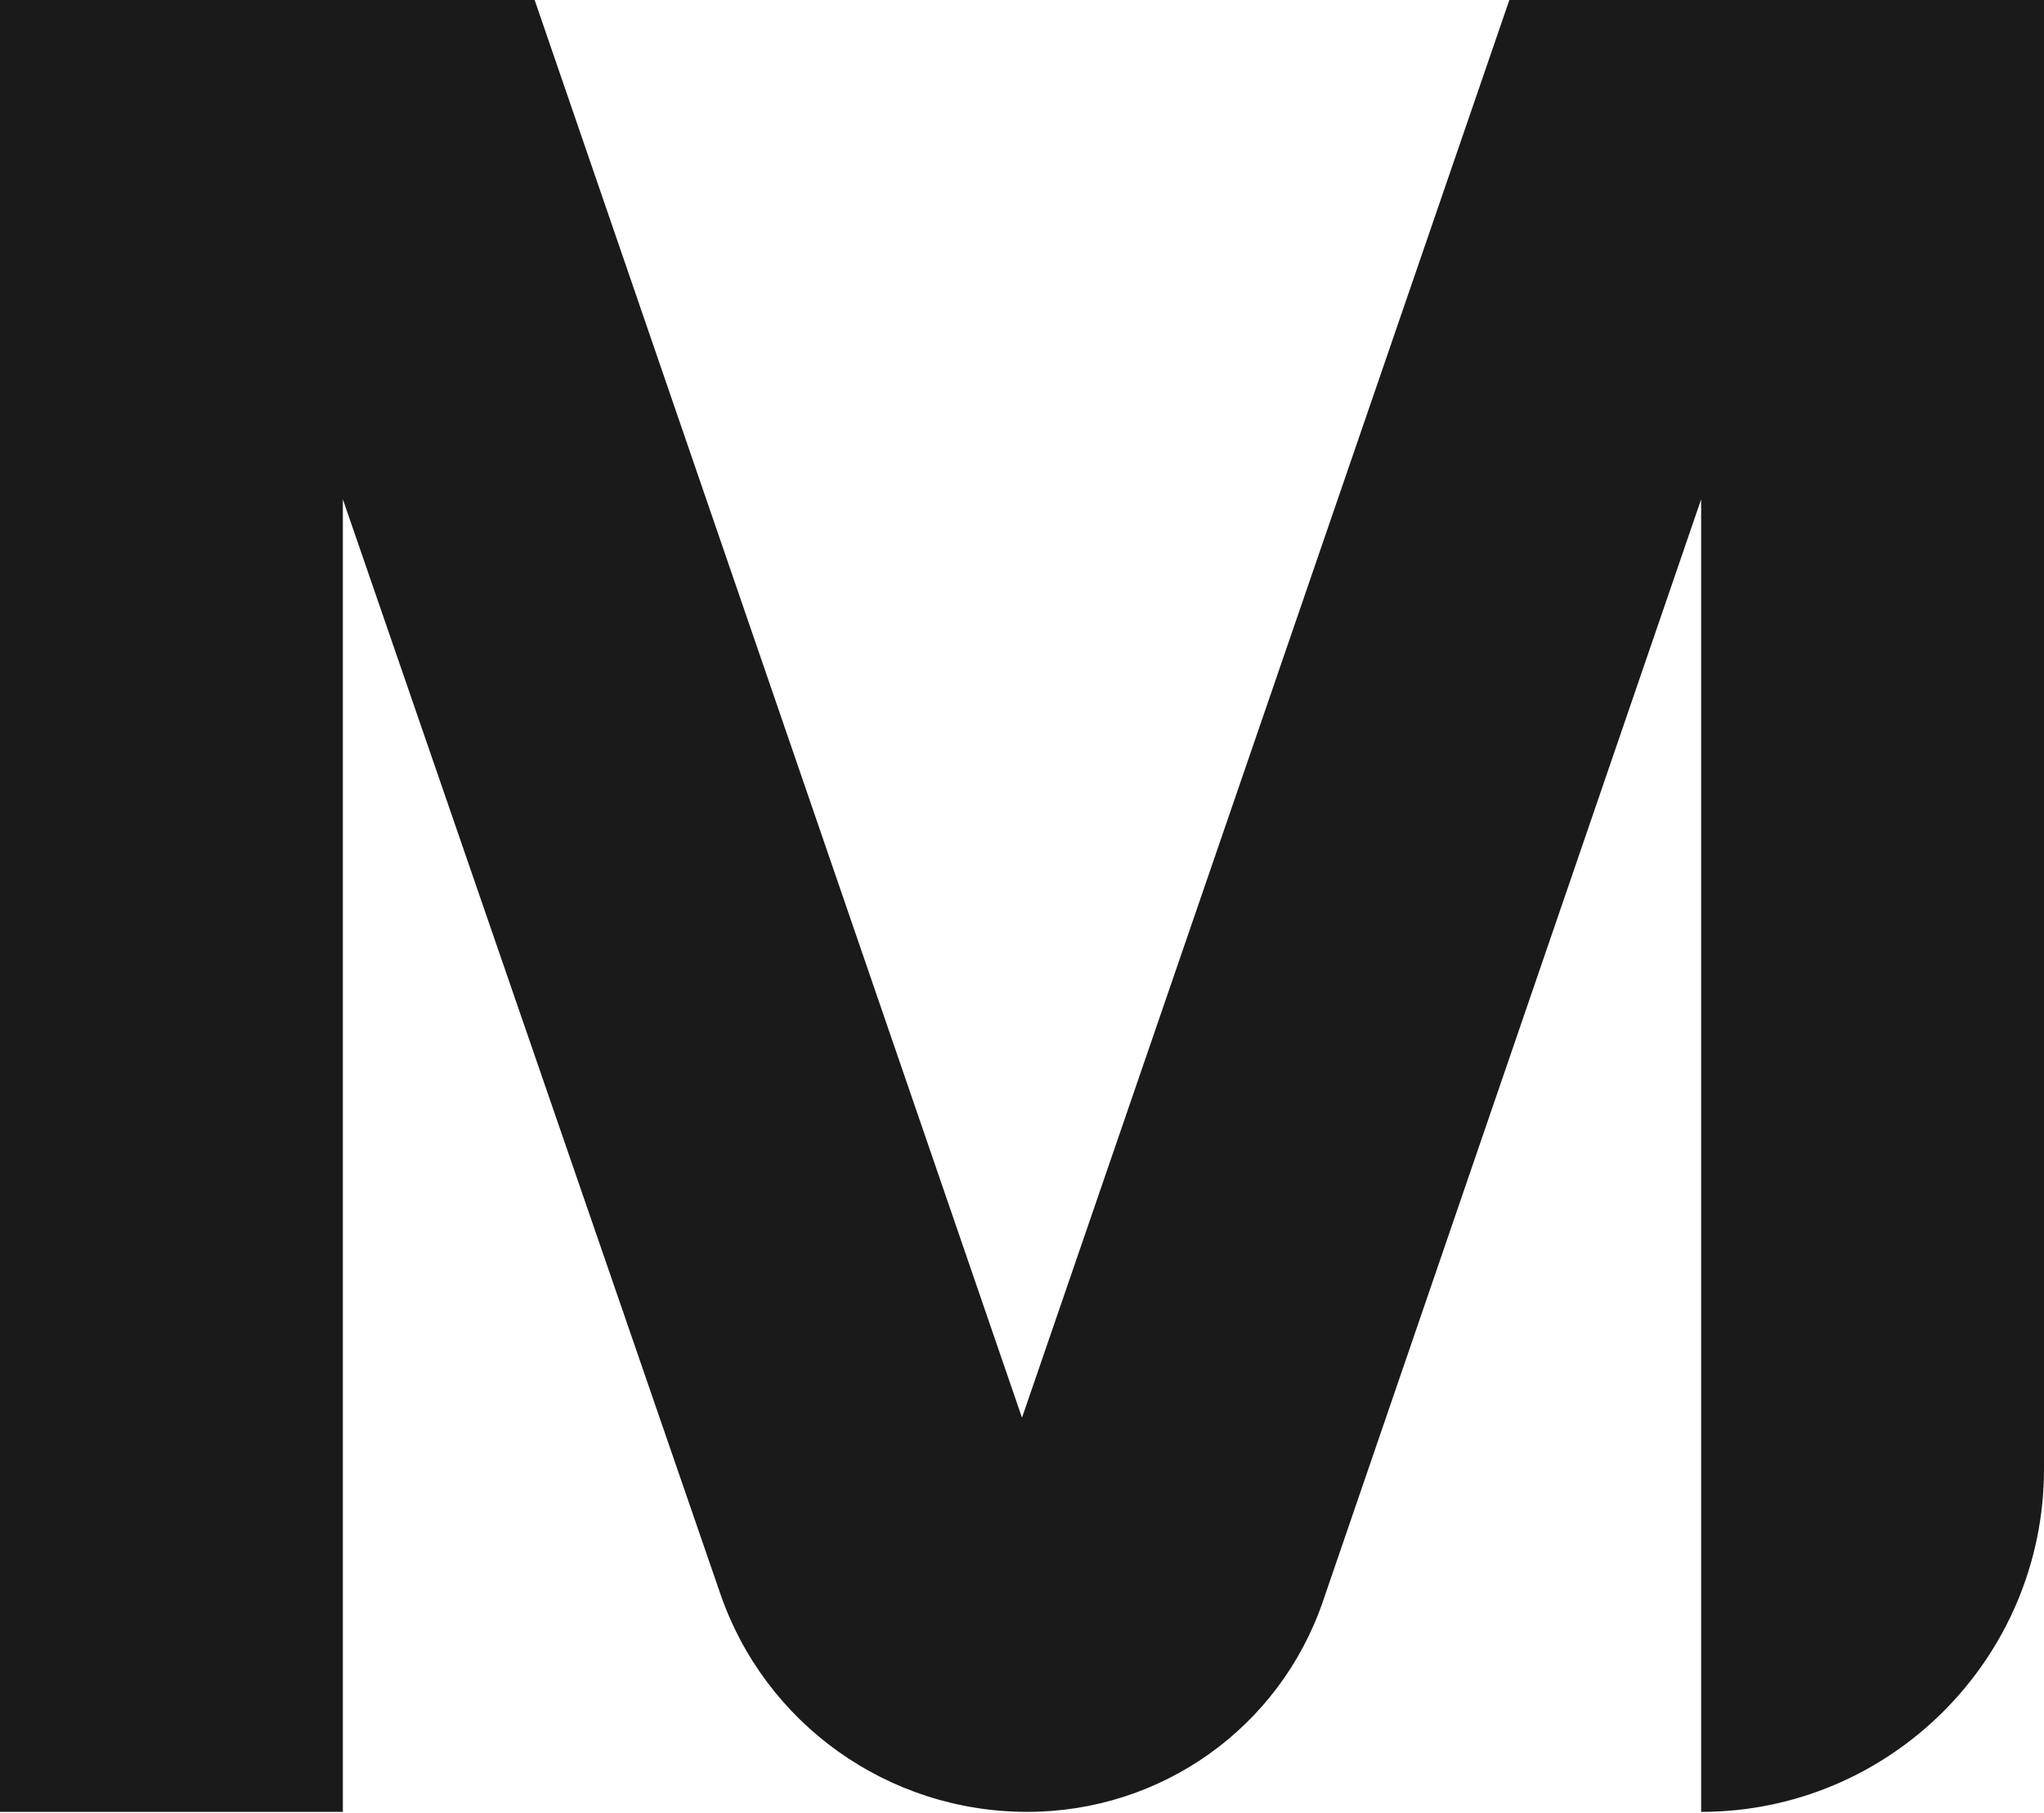 <?xml version="1.0" encoding="UTF-8"?>
<svg id="Camada_1" data-name="Camada 1" xmlns="http://www.w3.org/2000/svg" viewBox="0 0 15.56 13.8">
  <defs>
    <style>
      .cls-1 {
        fill: #1a1a1a;
        stroke-width: 0px;
      }
    </style>
  </defs>
  <path class="cls-1" d="m15.56,0v11.18c0,1.44-1.17,2.61-2.61,2.61h0V3.8l-2.88,8.39c-.33.96-1.23,1.6-2.25,1.6h0c-1.06,0-2-.67-2.34-1.67L2.61,3.8v9.99H0V0h4.07l3.71,10.79L11.49,0h4.07Z"/>
</svg>